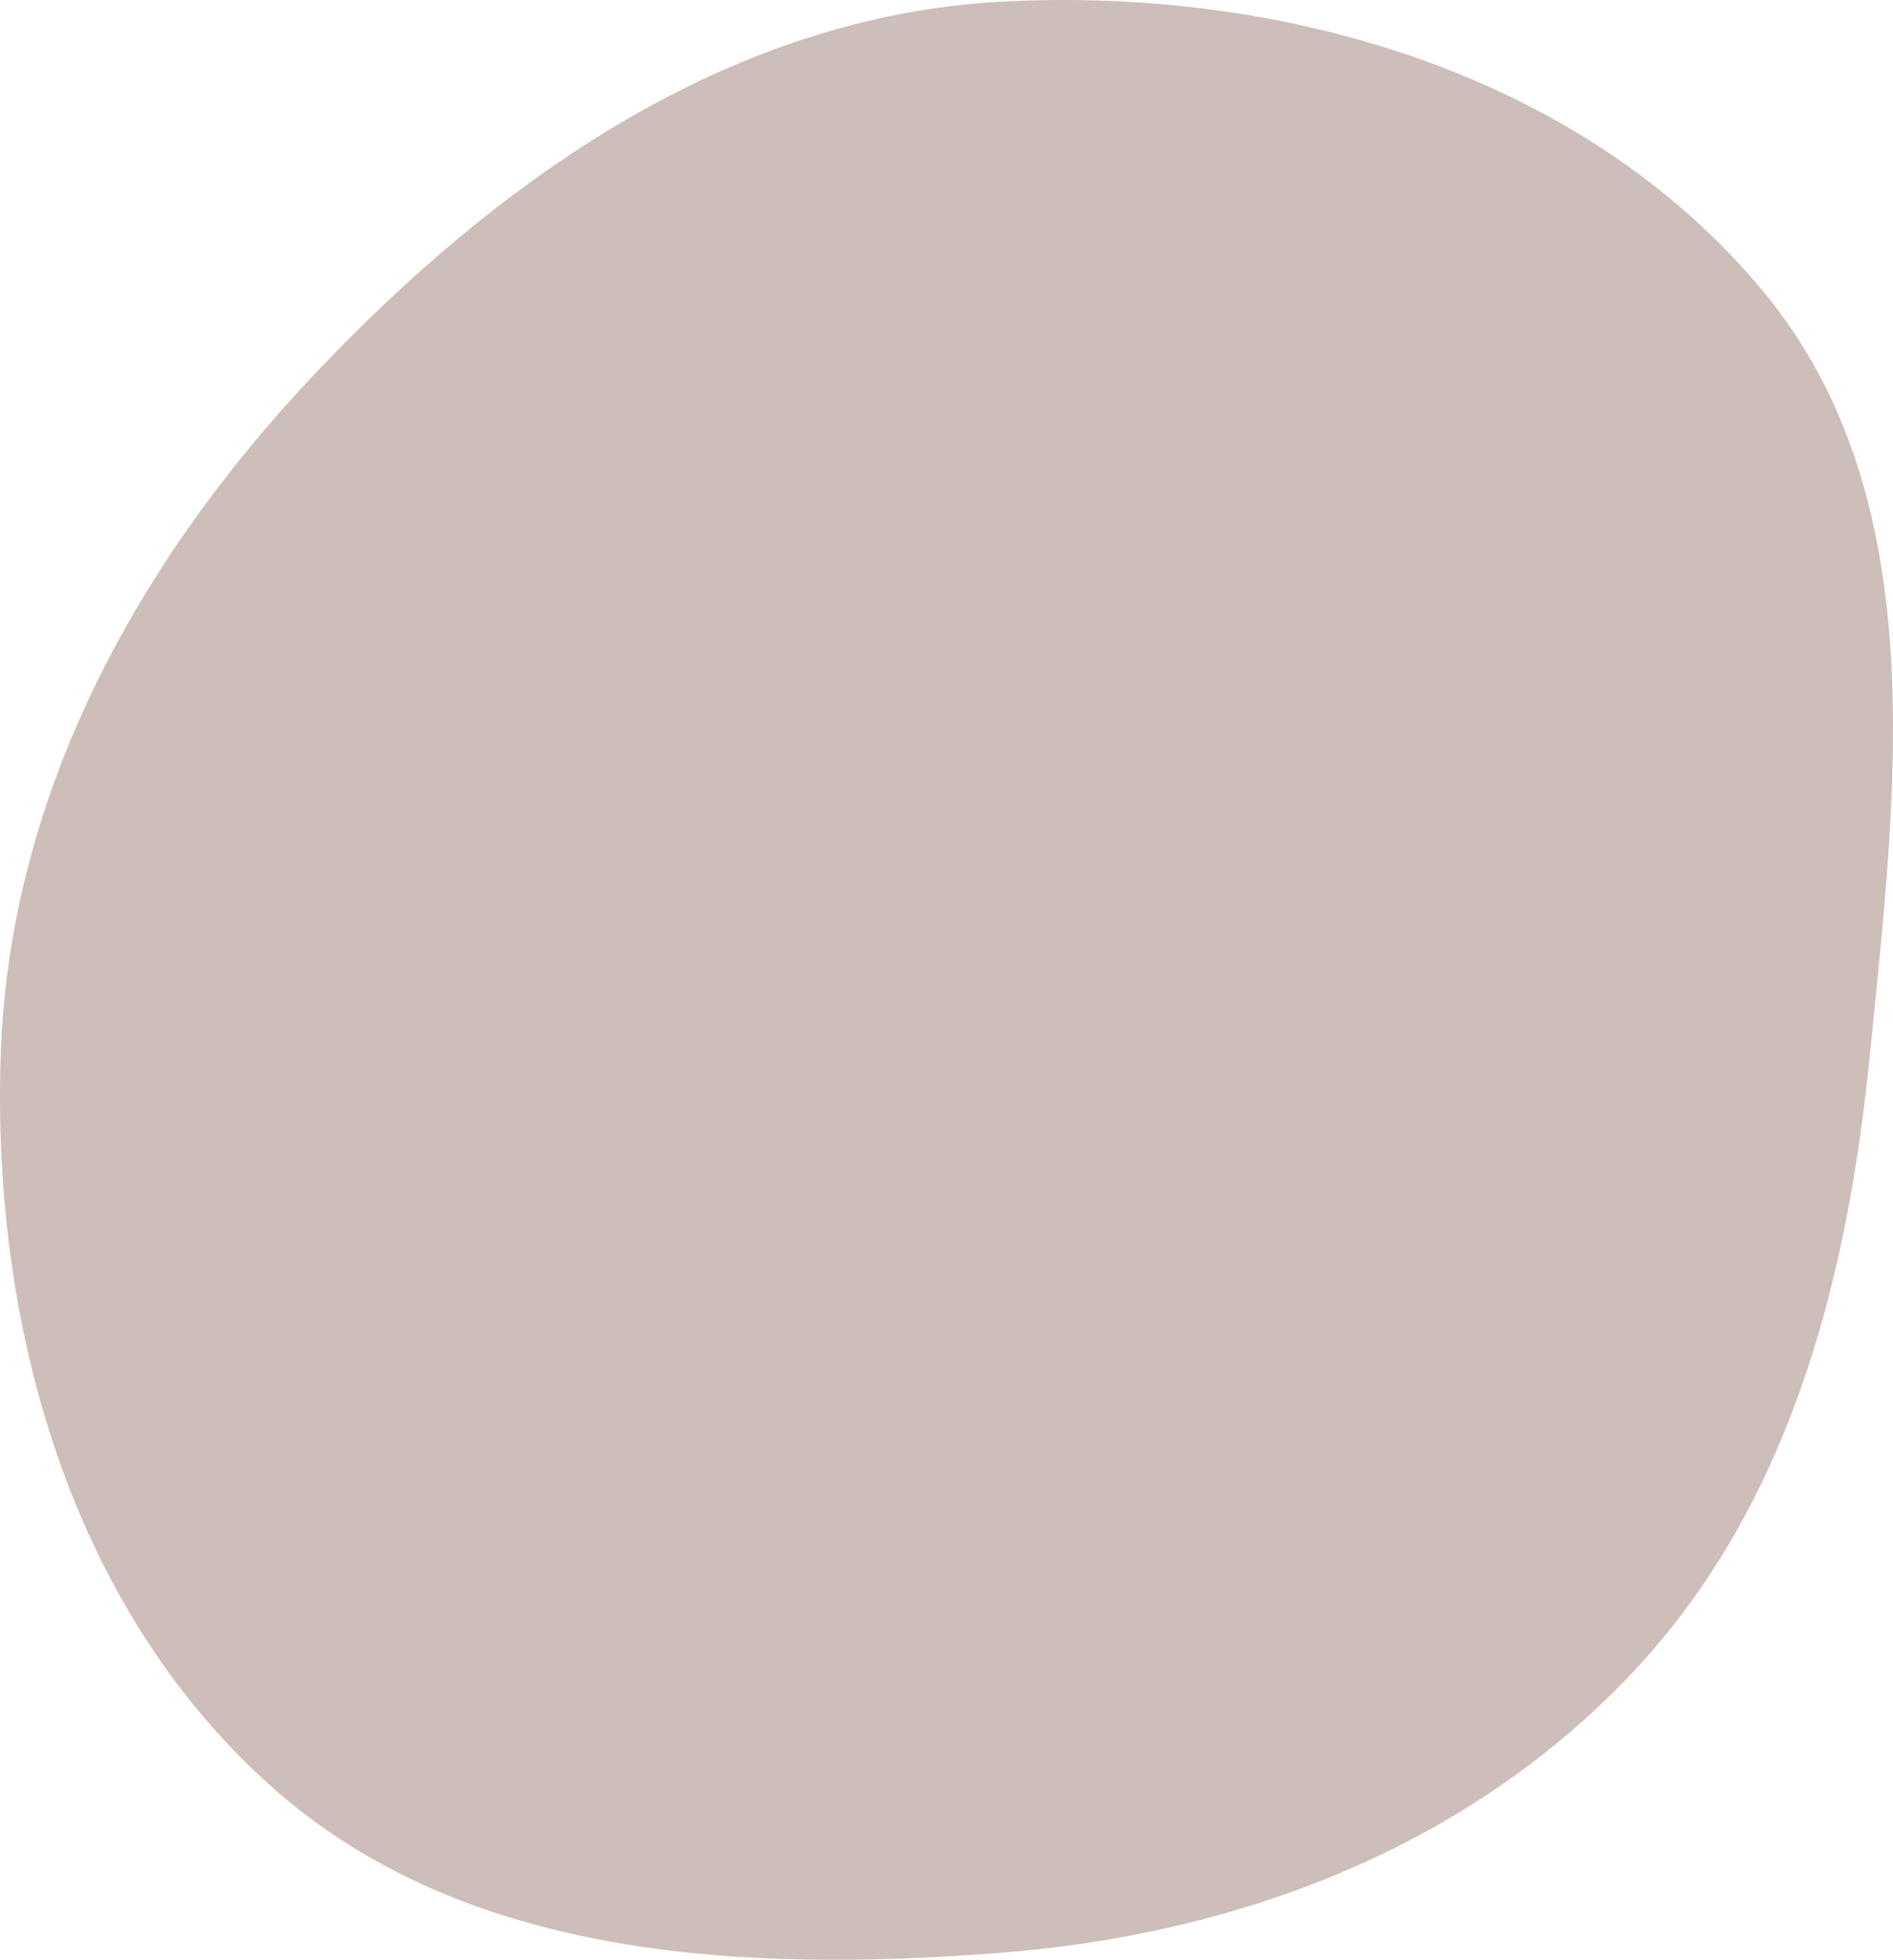 <svg viewBox="0 0 342 354" fill="none" xmlns="http://www.w3.org/2000/svg">
<path fill-rule="evenodd" clip-rule="evenodd" d="M180.73 0.315C231.814 -2.496 286.156 13.384 318.701 52.827C349.405 90.038 342.609 142.698 337.81 190.686C333.633 232.456 322.86 273.344 293.632 303.497C263.934 334.136 223.29 349.435 180.73 352.74C133.969 356.37 83.702 353.818 48.805 322.506C12.549 289.975 -1.473 239.35 0.121 190.686C1.664 143.589 24.72 101.419 57.165 67.221C90.67 31.905 132.103 2.991 180.73 0.315Z" fill="#CDBEB9"/>
</svg>

